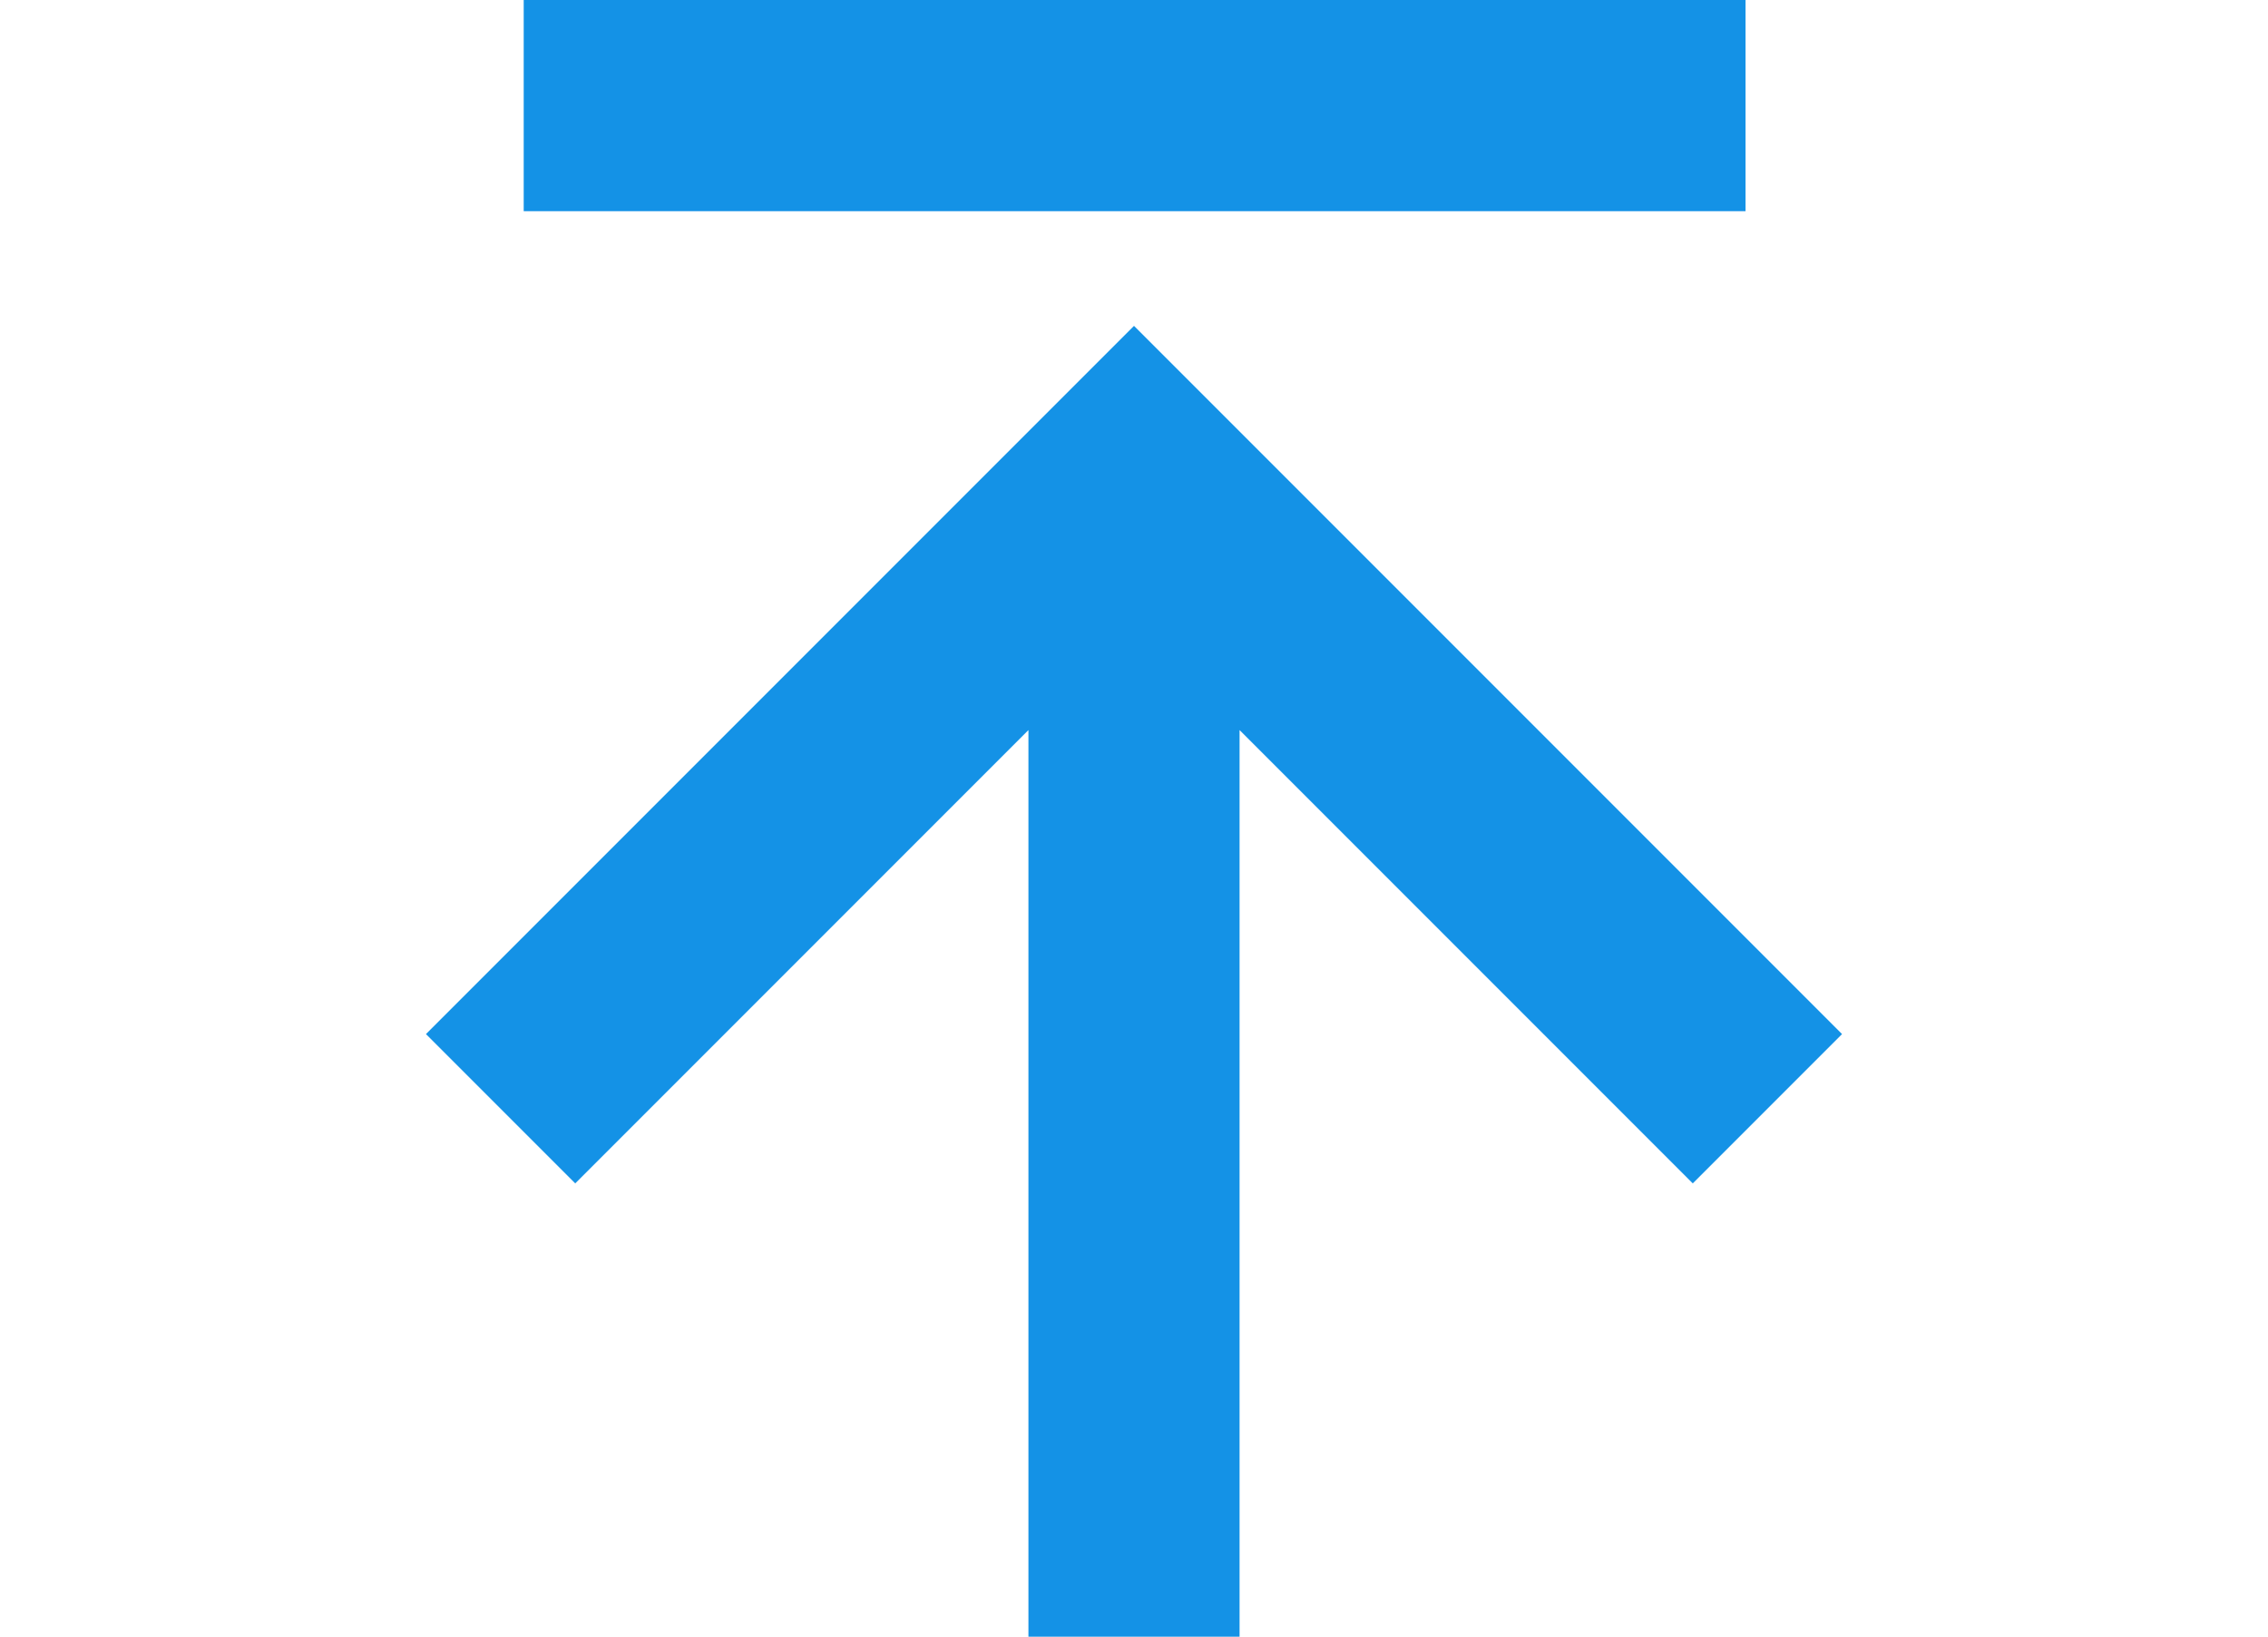 <svg width="28.414" height="20.5" viewBox="0 0 13.414 15.5">
  <g id="icon-gotop" data-name="Group 155" transform="translate(-245 -390.5)">
    <path id="bx-arrow-to-top" d="M6.707,15.707,11,11.414V20h2V11.414l4.293,4.293,1.414-1.414L12,7.586,5.293,14.293Z" transform="translate(239.707 386)" fill="#1492E6" />
    <path id="path-top" data-name="Path 152" d="M.426,0H12" transform="translate(245.5 391.5)" fill="#1492E6" stroke="#1492E6" stroke-width="2"/>
  </g>
</svg>